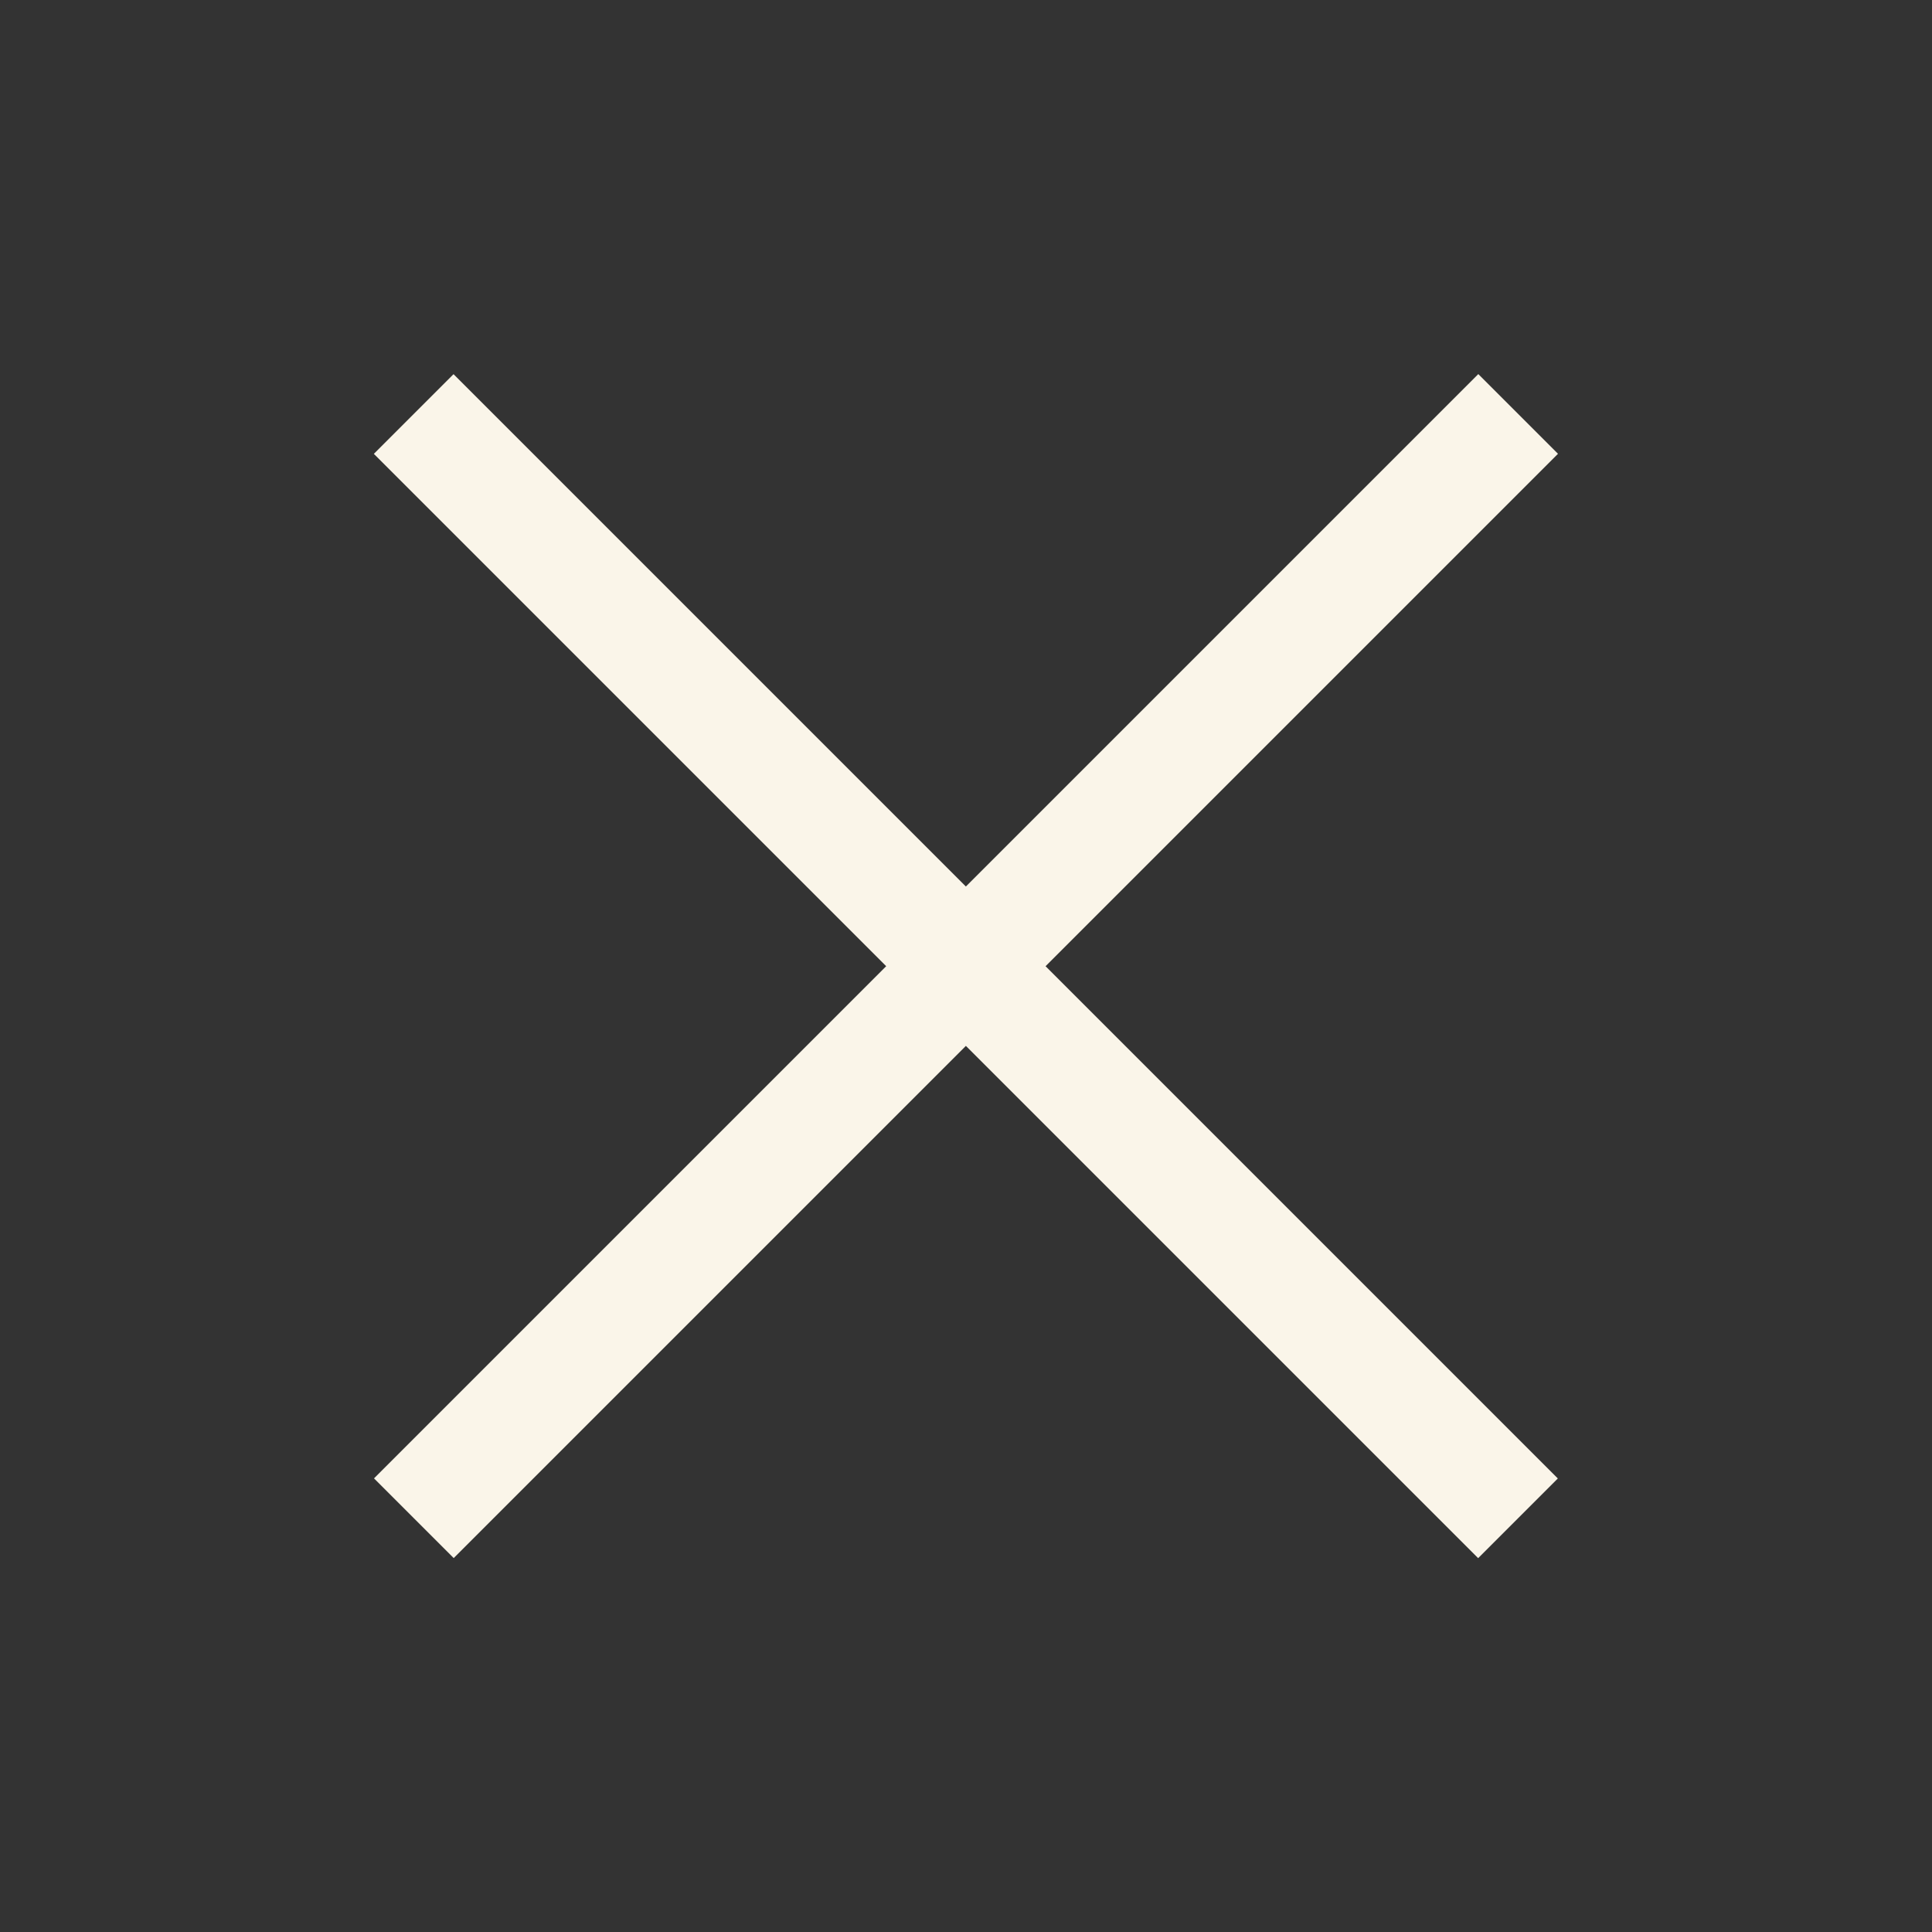 <svg width="24" height="24" viewBox="0 0 24 24" fill="none" xmlns="http://www.w3.org/2000/svg">
<rect x="0" y="0" width="24" height="24" fill="#333333" stroke="none"/>
<g clip-path="url(#clip0_11900_43035)">
<path d="M5.636 18.365L18.364 5.637M5.634 5.638L18.362 18.366" stroke="#FAF5E9" stroke-width="1.4" stroke-linecap="square"/>
</g>
<defs>
<clipPath id="clip0_11900_43035">
<rect width="24" height="24" fill="white"/>
</clipPath>
</defs>
</svg>
